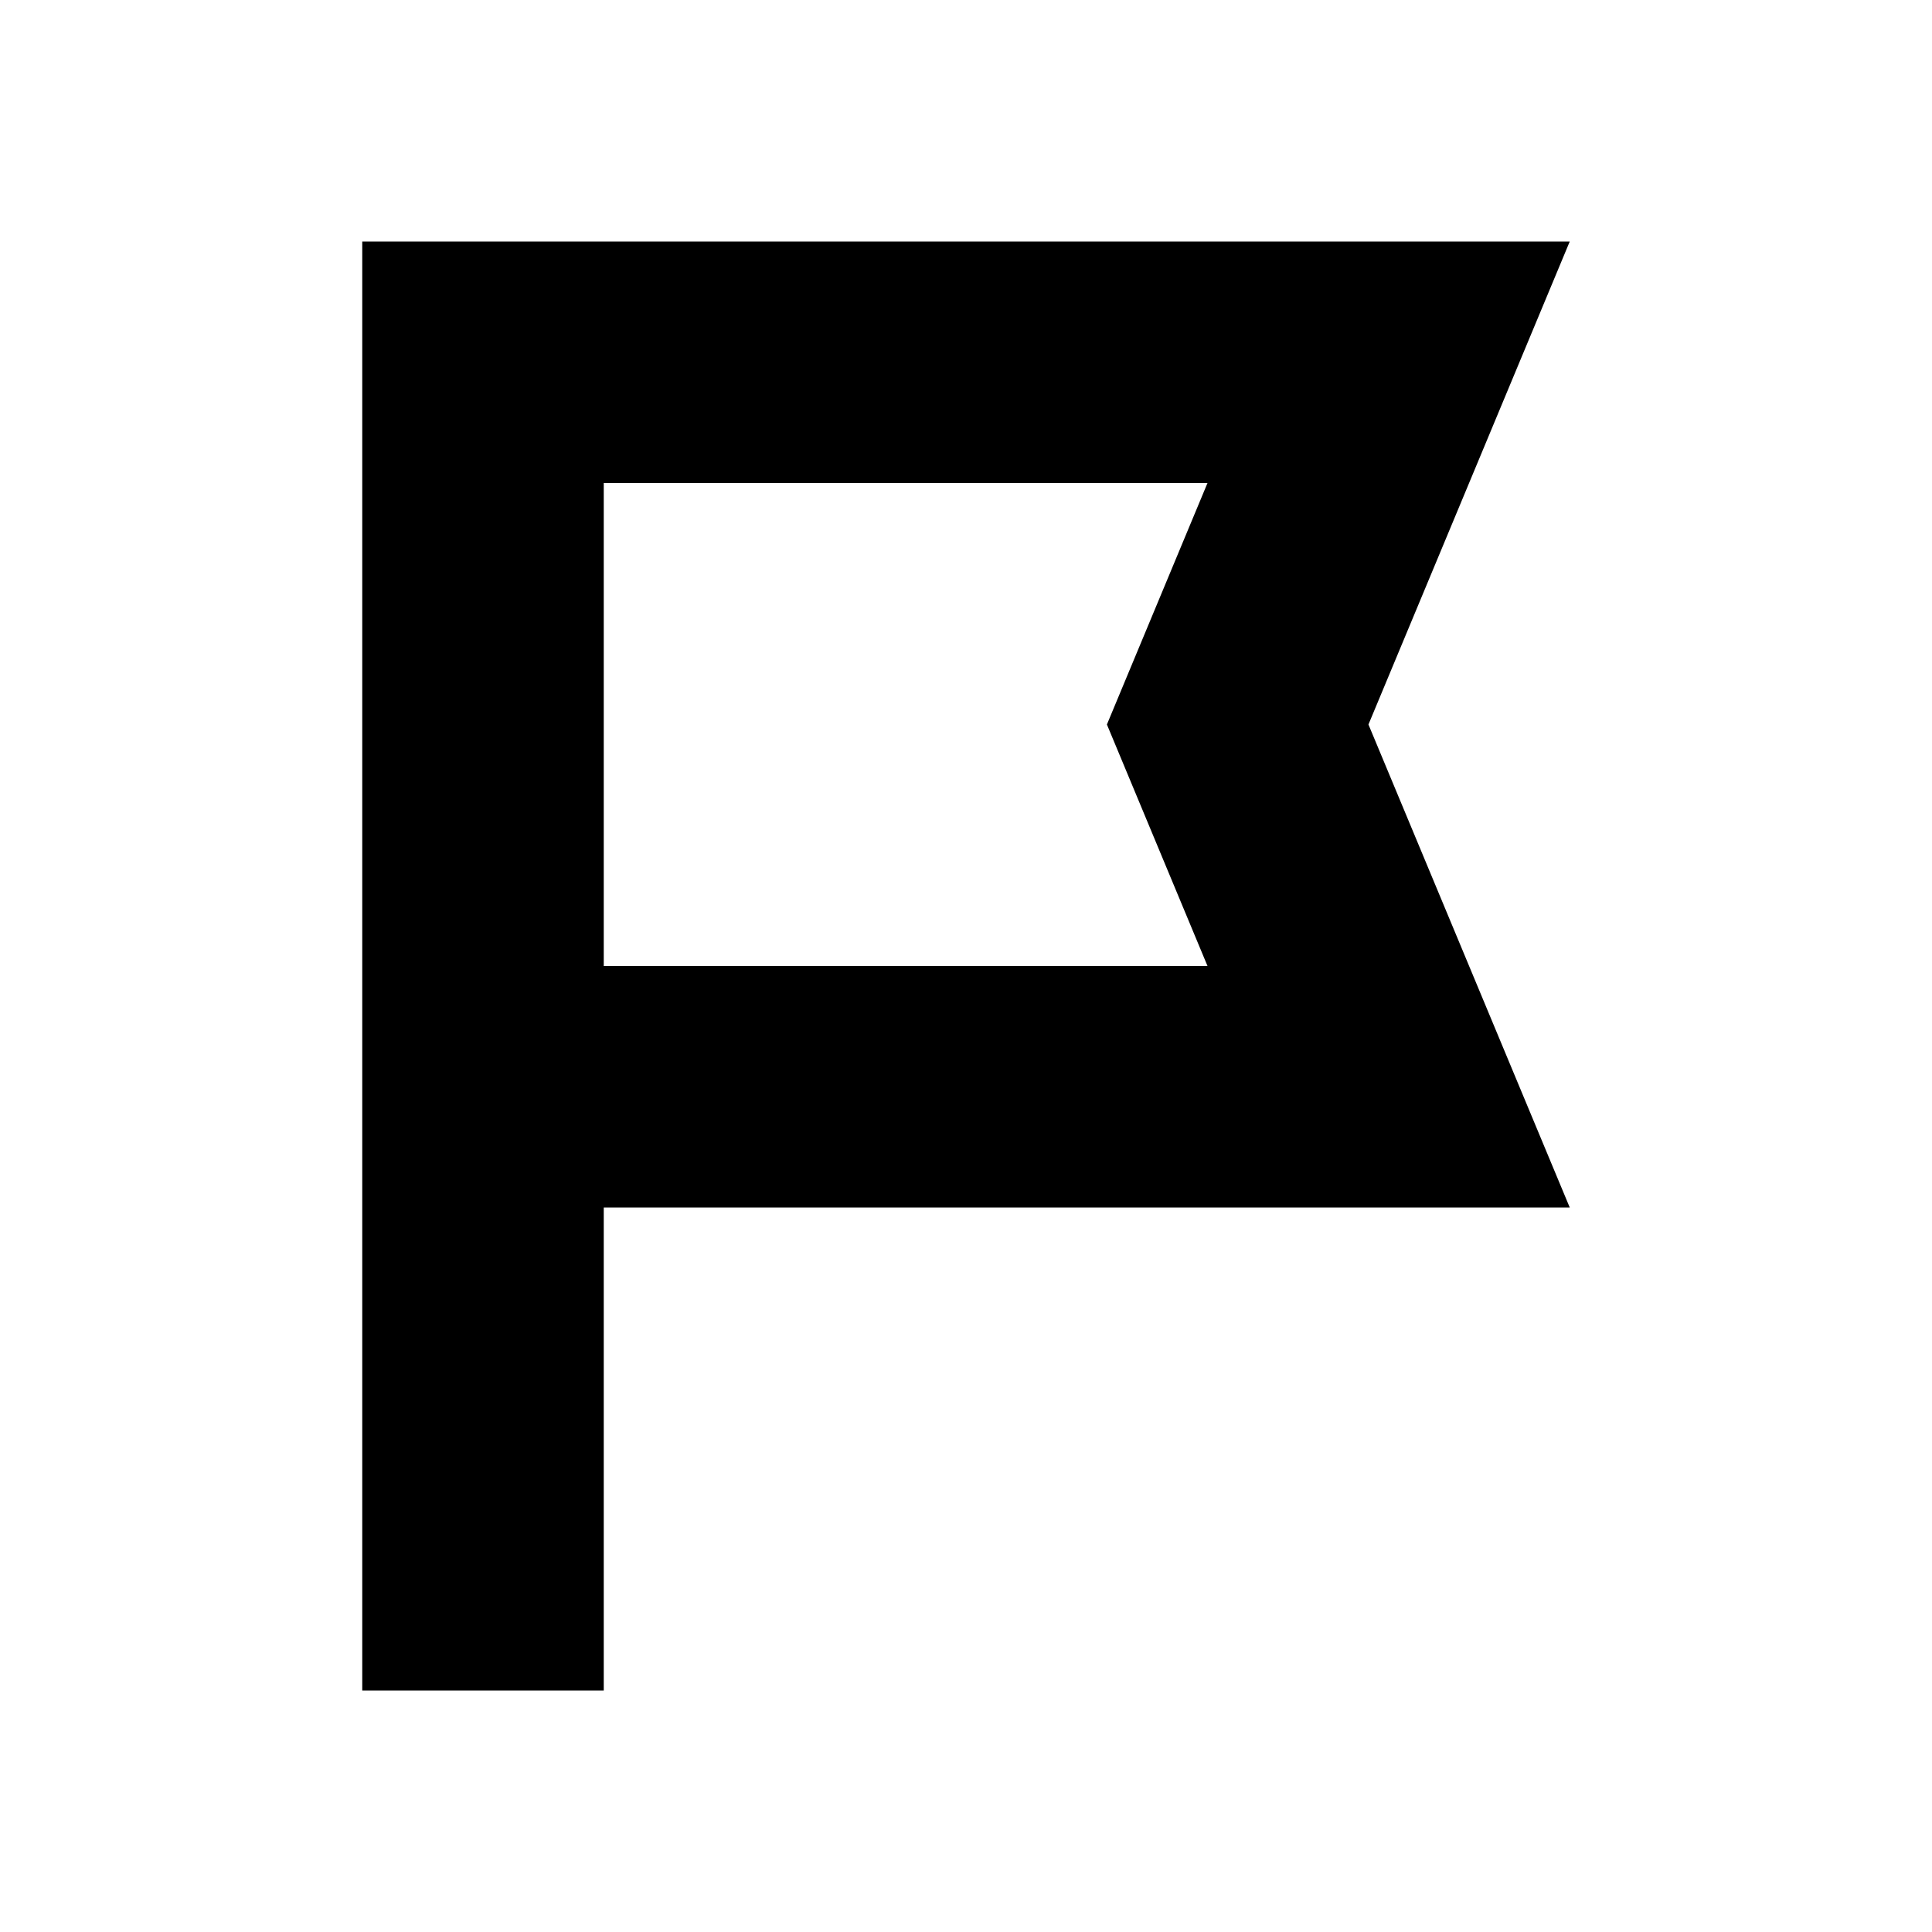 <svg width="16" height="16" xmlns="http://www.w3.org/2000/svg">
  <path
    fill-rule="evenodd"
    clip-rule="evenodd"
    d="M11.333 6L13 10H5v4H3V2h10l-1.667 4zM10 8H5V4h5l-.833 2L10 8z"
  />
</svg>
